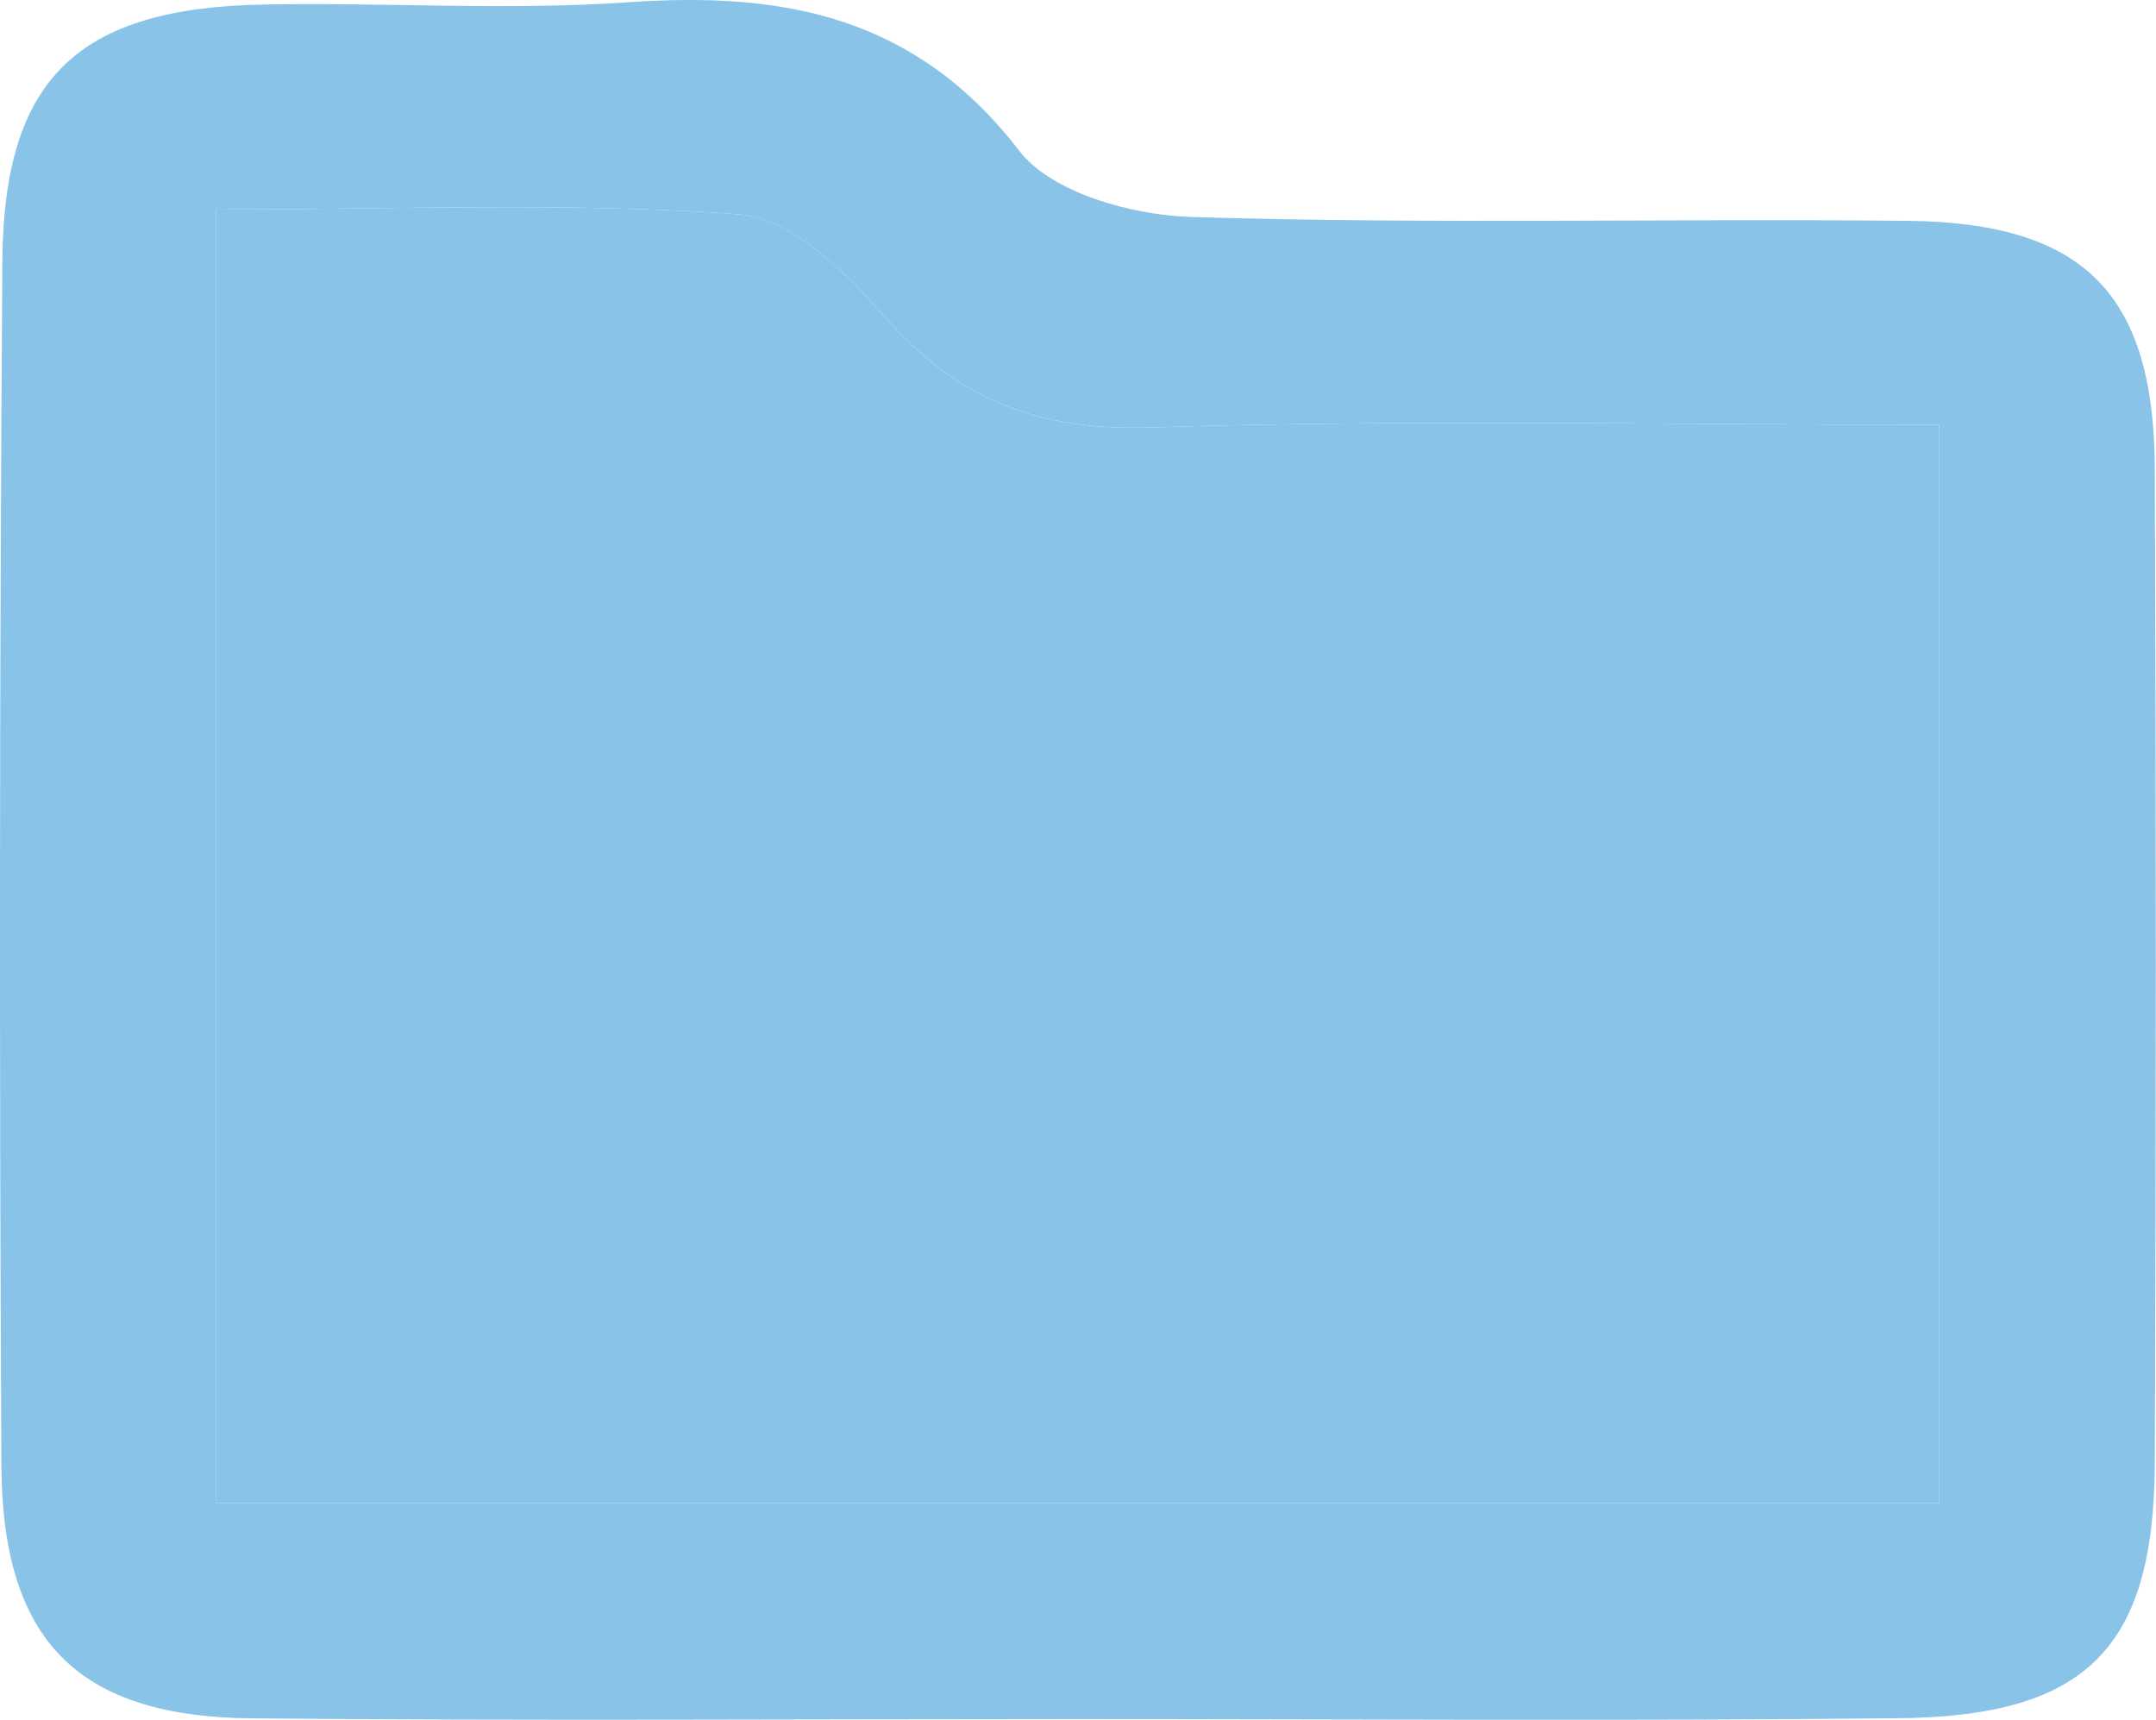 <svg xmlns="http://www.w3.org/2000/svg" viewBox="0 0 200.47 159.87"><defs><style>.cls-1{fill:#89c3e8;}</style></defs><title>Asset 3</title><g id="Layer_2" data-name="Layer 2"><g id="Layer_6" data-name="Layer 6"><path class="cls-1" d="M99.91,159.81c-25.52,0-51,.17-76.54-.07C7.25,159.58.22,152.55.13,136.23q-.3-56,.09-111.95C.34,7.27,7.26.72,24.57.42,35.9.21,47.29,1,58.57.2,73-.79,85.16,1.56,94.76,14c3,3.93,10.49,6,16,6.17,22.18.69,44.4.13,66.6.36,16.47.17,23,6.82,23,23.3q.18,46.05,0,92.11c-.06,17.3-6.36,23.66-24,23.79C150.93,160,125.42,159.81,99.91,159.81ZM20.07,19.48V139.74H180.31V39.49c-25.24,0-49.36-.52-73.43.25-10.45.33-18-2.68-24.77-10.46-3.52-4.06-8.64-9-13.34-9.35C52.9,18.76,36.89,19.48,20.07,19.48Z"/><path class="cls-1" d="M20.07,19.48c16.82,0,32.83-.72,48.7.45,4.7.34,9.82,5.29,13.34,9.35,6.75,7.78,14.32,10.79,24.77,10.46,24.07-.77,48.19-.25,73.43-.25V139.74H20.07Z"/></g></g></svg>